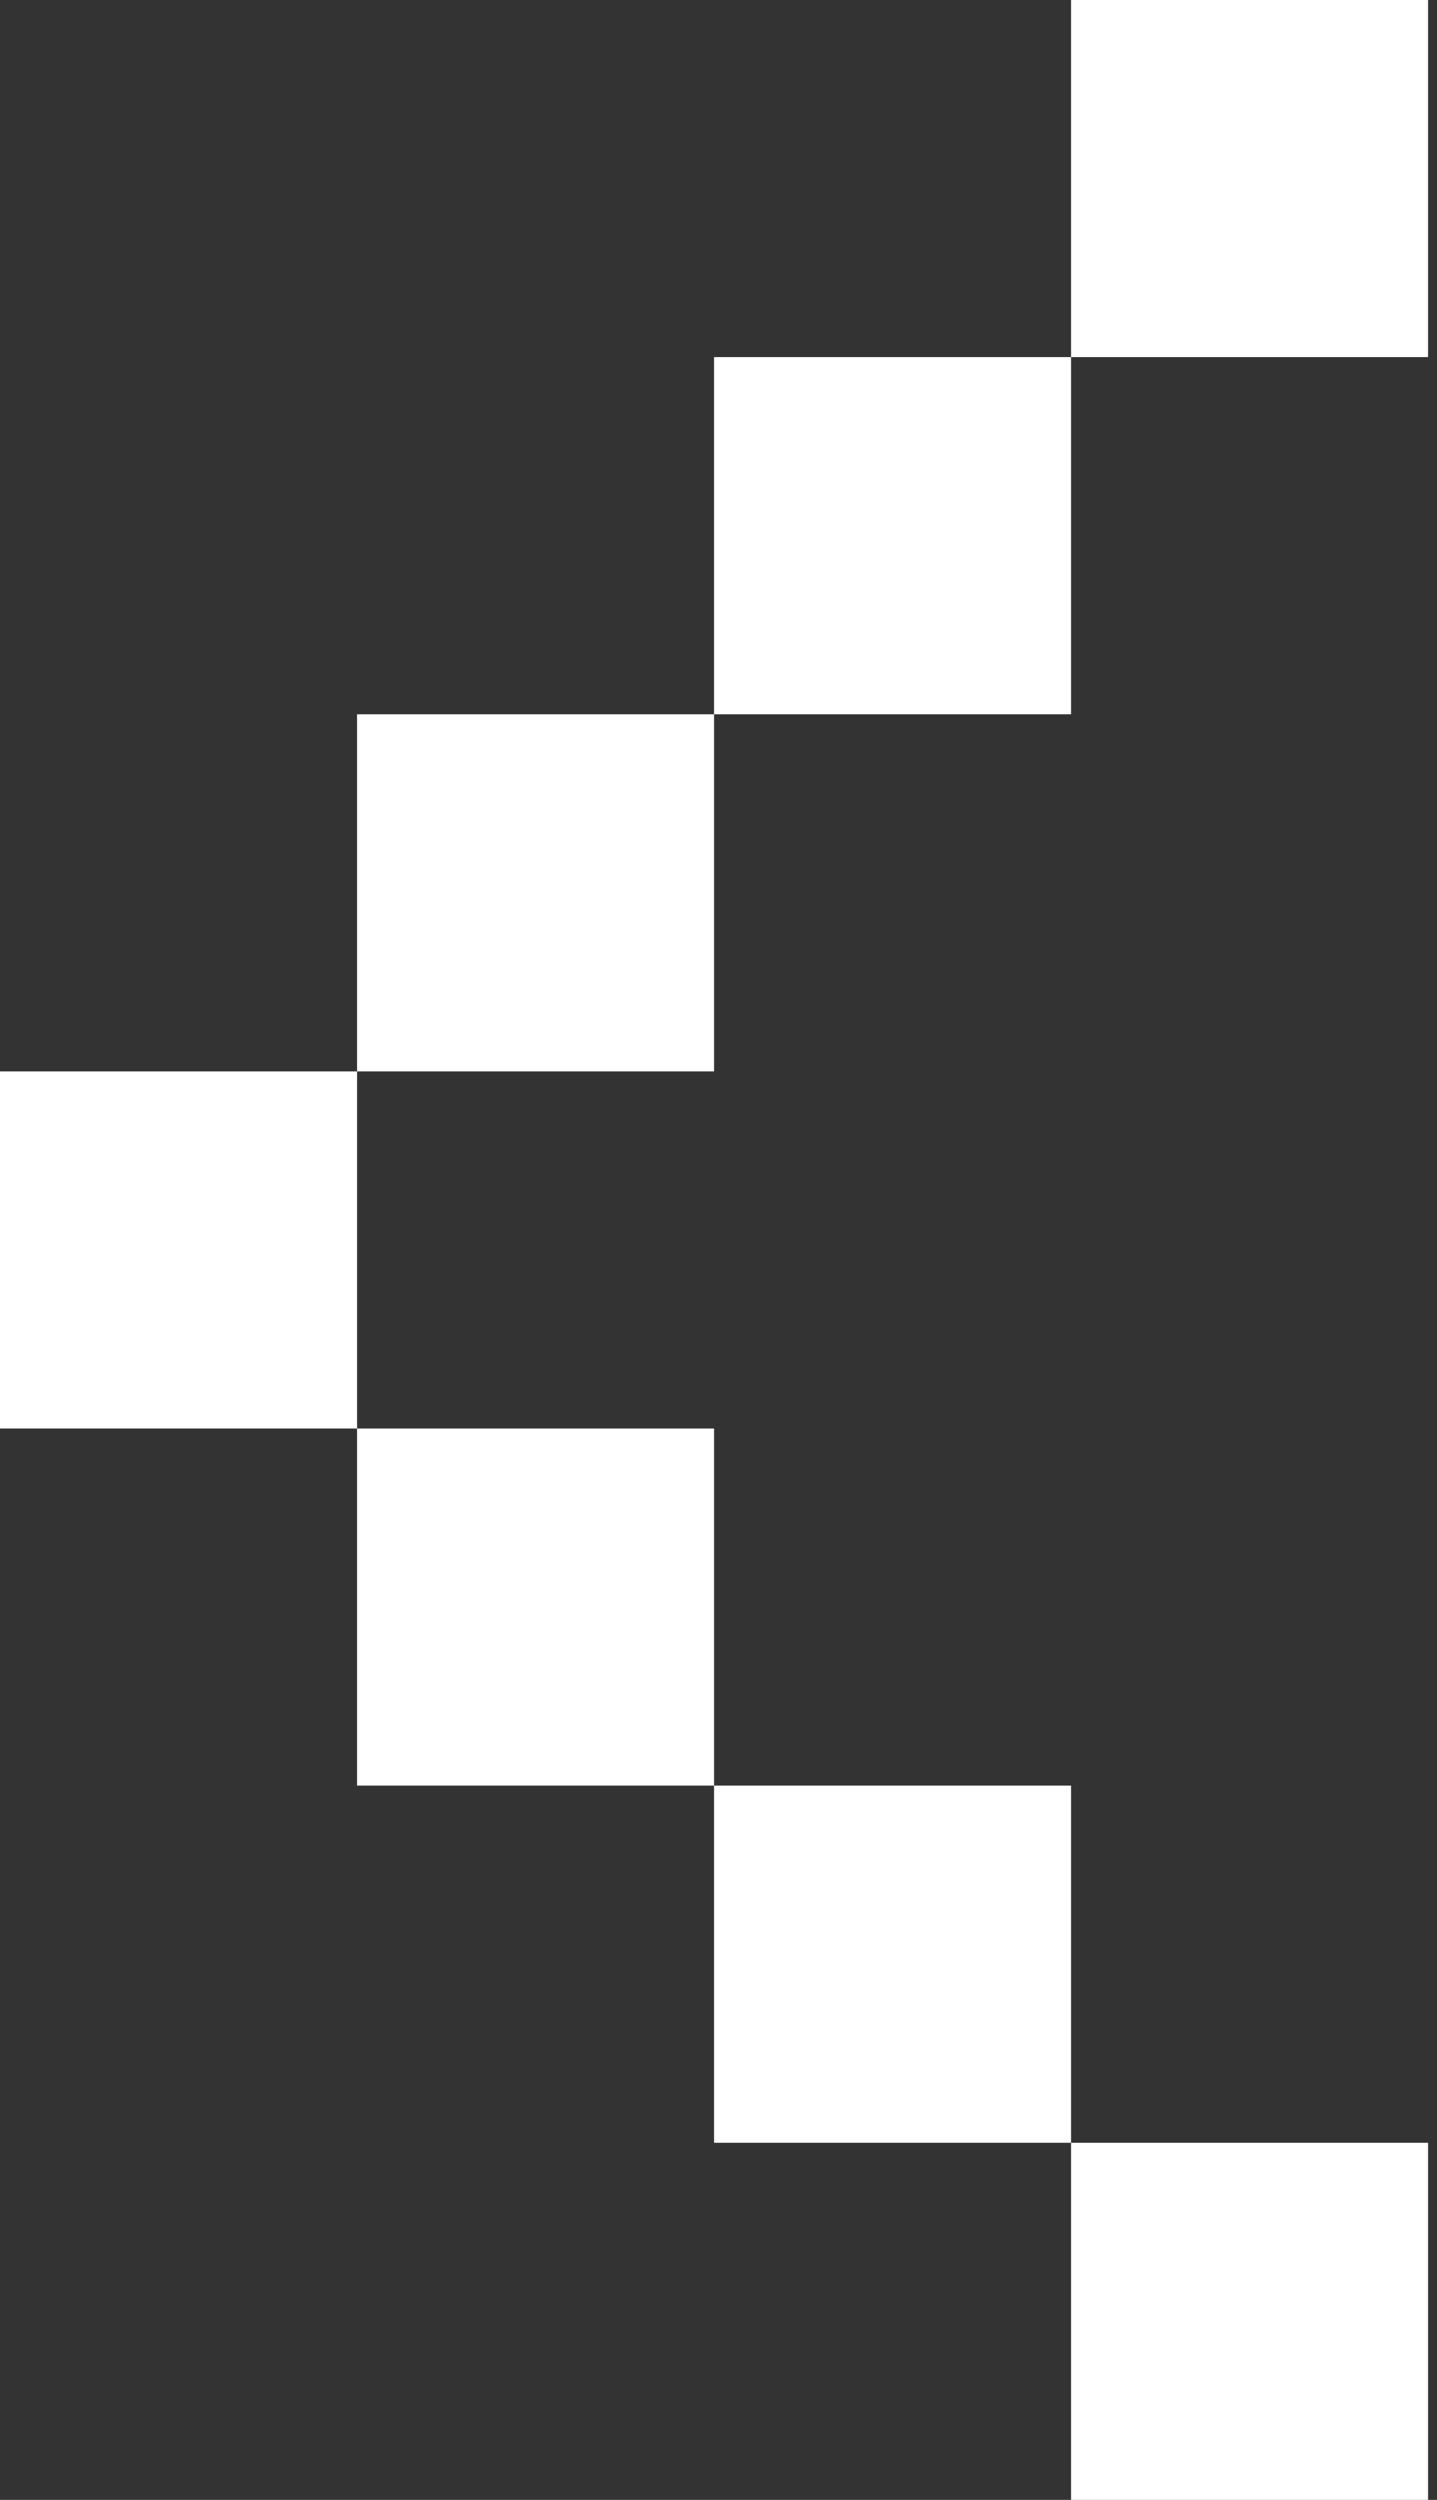 <svg width="23" height="40" viewBox="0 0 23 40" fill="none" xmlns="http://www.w3.org/2000/svg">
<rect x="0" y="0" width="23" height="40" fill="#333333" stroke="none"/>
<path d="M22.857 40L22.857 34.286L17.143 34.286L17.143 40L22.857 40ZM11.429 28.571L11.429 34.286L17.143 34.286L17.143 28.571L11.429 28.571ZM5.715 22.857L5.715 28.571L11.429 28.571L11.429 22.857L5.715 22.857ZM5.715 17.143L0 17.143L0 22.857L5.715 22.857L5.715 17.143ZM11.429 11.429L11.429 17.143L5.715 17.143L5.715 11.429L11.429 11.429ZM11.429 11.429L17.143 11.429L17.143 5.714L11.429 5.714L11.429 11.429ZM22.857 -9.53674e-07L22.857 5.714L17.143 5.714L17.143 -1.45323e-06L22.857 -9.53674e-07Z" fill="white"/>
</svg>
